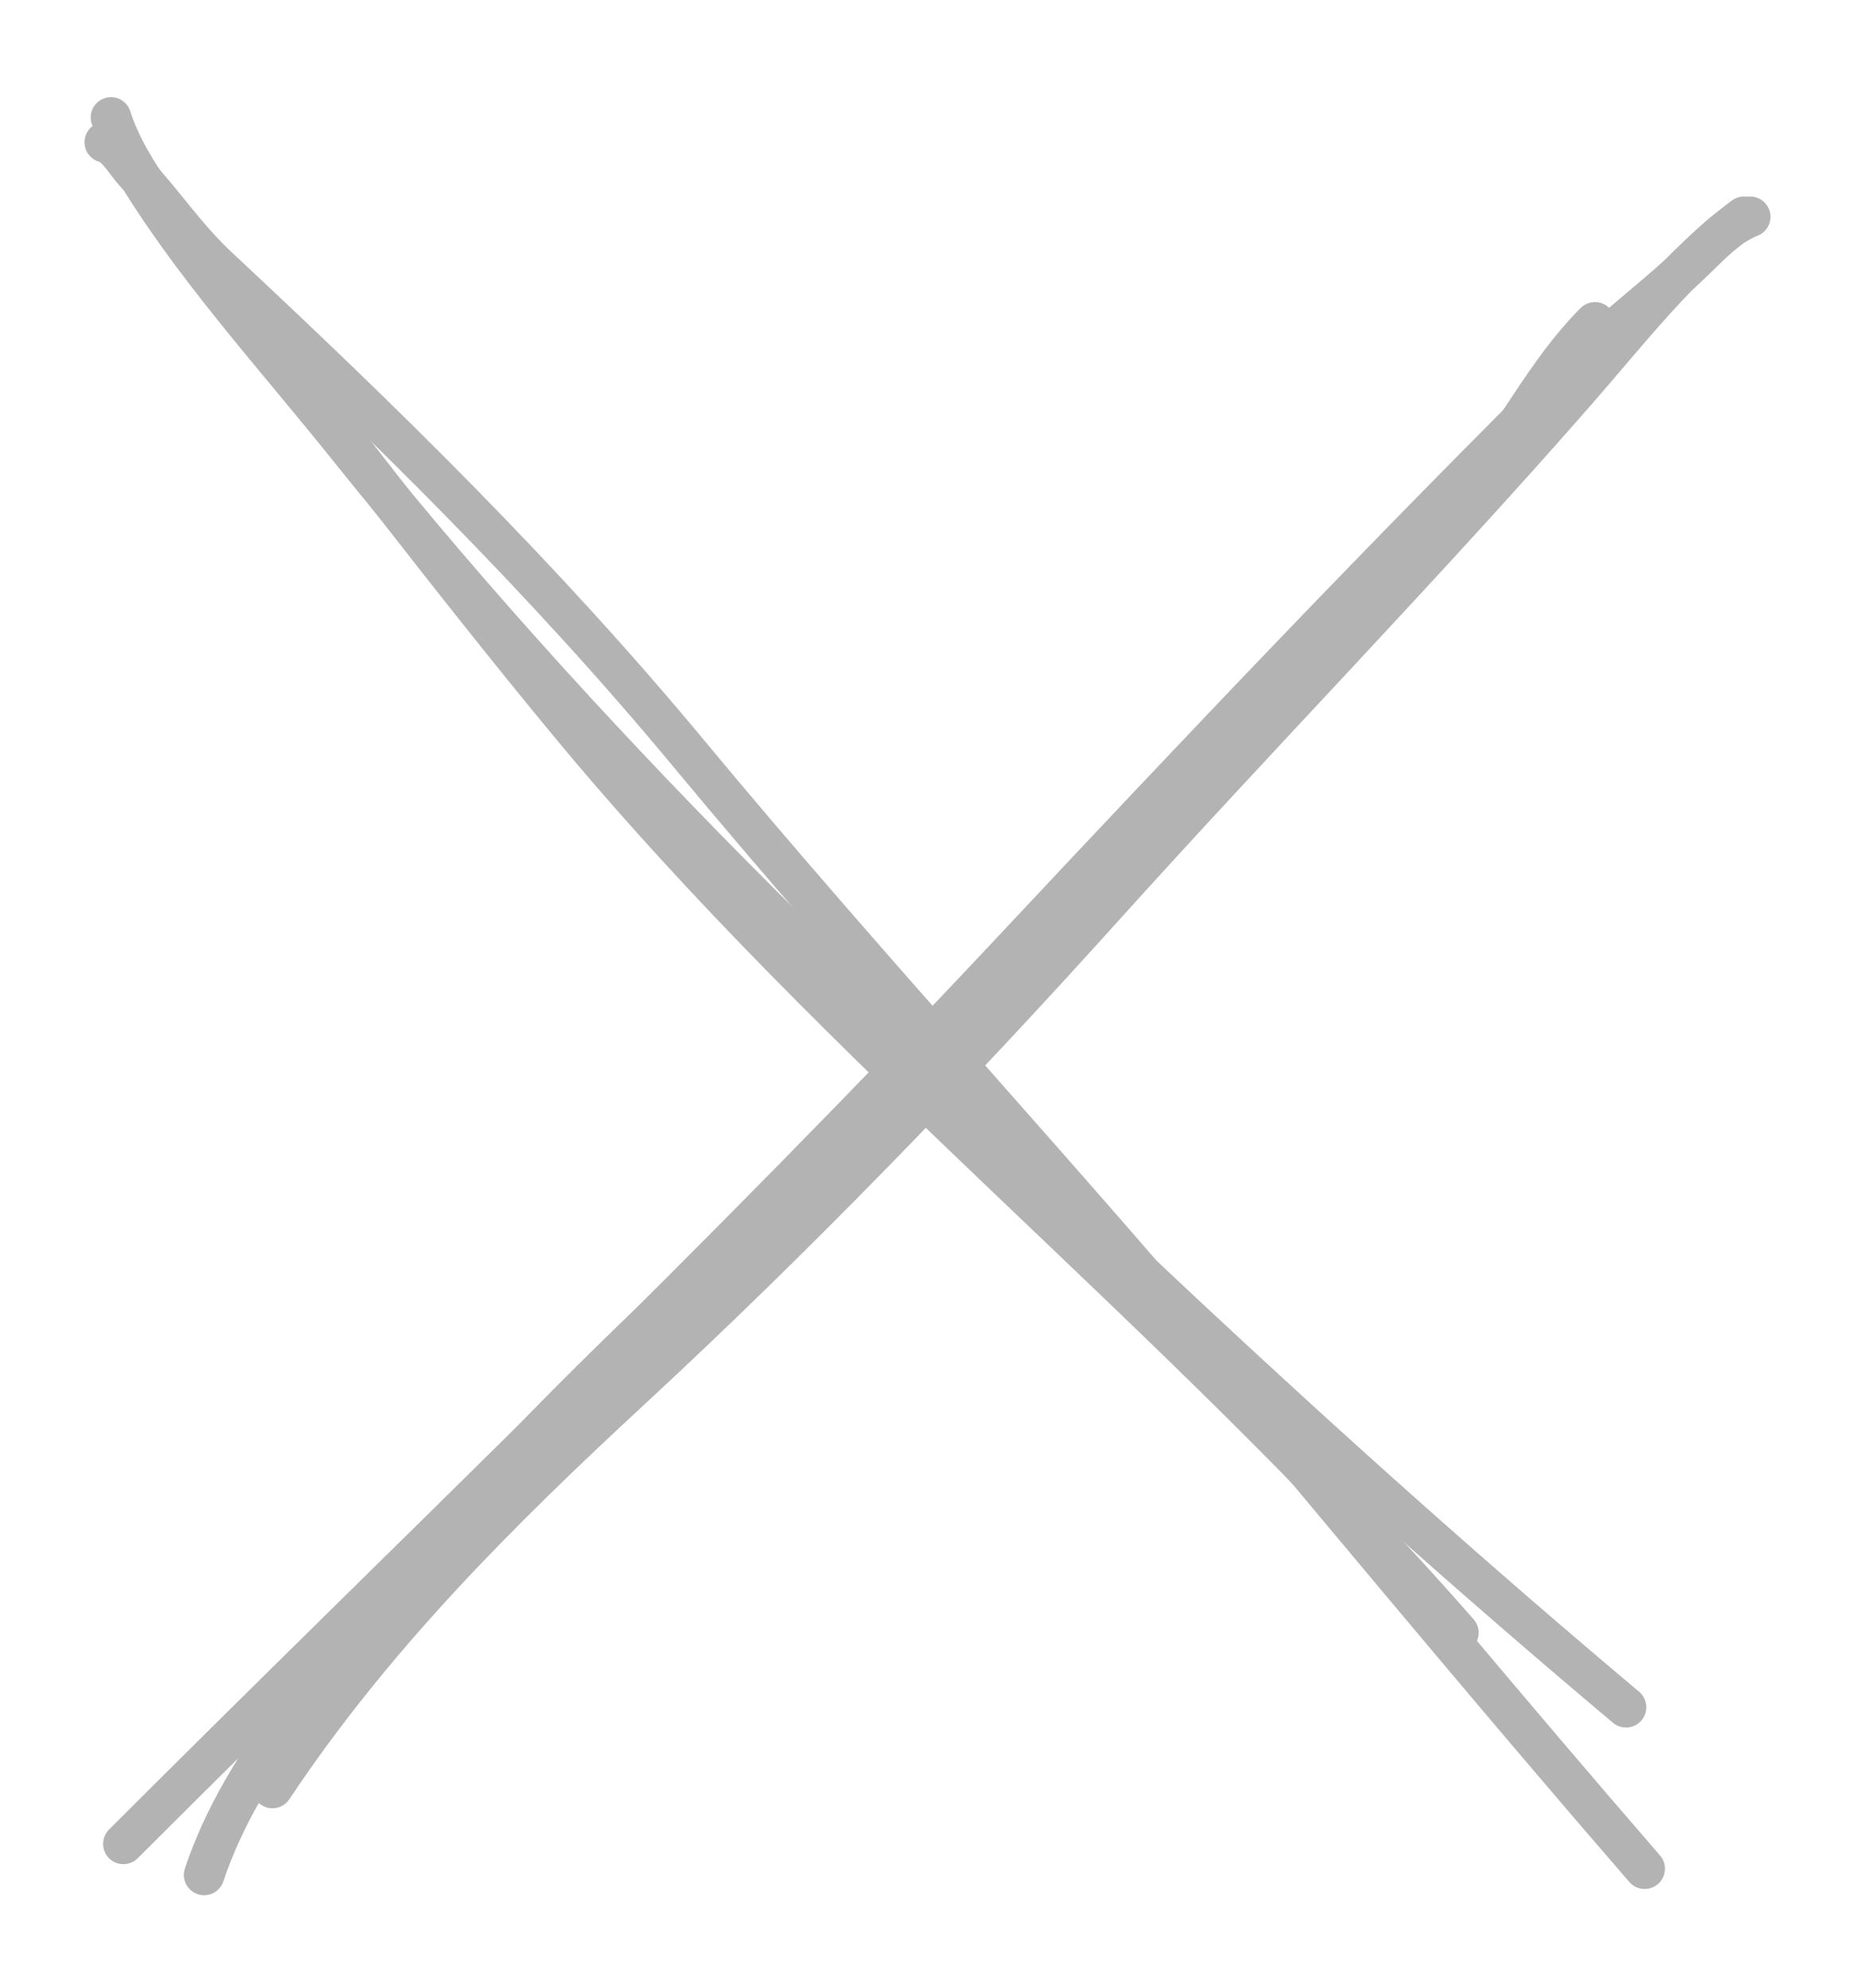 <svg width="92" height="98" viewBox="0 0 92 98" fill="none" xmlns="http://www.w3.org/2000/svg">
<g opacity="0.3" filter="url(#filter0_d_8_788)">
<path d="M6.391 3.932C9.335 8.947 13.525 13.492 17.156 18.031C23.426 25.868 30.288 33.339 37.378 40.429C51.147 54.198 65.251 67.627 80.169 80.159" stroke="black" stroke-width="2" stroke-linecap="round"/>
<path d="M5.472 1.789C6.349 4.579 8.903 7.412 10.677 9.646C16.509 16.99 22.143 24.498 28.126 31.722C41.489 47.856 58.116 60.728 71.903 76.485" stroke="black" stroke-width="2" stroke-linecap="round"/>
<path d="M5.166 3.013C5.74 3.141 6.248 4.068 6.629 4.476C8.056 6.002 9.176 7.705 10.727 9.153C18.955 16.832 26.77 24.481 33.977 33.167C42.894 43.916 52.459 54.139 61.427 64.852C67.944 72.638 74.441 80.45 81.087 88.118" stroke="black" stroke-width="2" stroke-linecap="round"/>
<path d="M86.291 6.687C85.142 7.155 84.413 7.984 83.536 8.83C81.801 10.504 79.852 11.922 78.128 13.626C68.43 23.21 59.082 33.083 49.76 43.032C35.658 58.081 20.666 72.312 6.084 86.894" stroke="black" stroke-width="2" stroke-linecap="round"/>
<path d="M85.985 6.687C82.816 9.038 80.288 12.338 77.703 15.293C70.119 23.96 62.075 32.199 54.369 40.753C47.02 48.908 39.245 56.952 31.187 64.41C24.587 70.519 18.433 76.636 13.432 84.139" stroke="black" stroke-width="2" stroke-linecap="round"/>
<path d="M78.638 11.891C76.166 14.363 74.714 17.549 72.465 20.174C65.31 28.52 58.035 36.722 50.1 44.341C40.15 53.895 29.398 62.903 20.388 73.373C16.562 77.817 11.961 82.733 10.064 88.424" stroke="black" stroke-width="2" stroke-linecap="round"/>
</g>
<defs>
<filter id="filter0_d_8_788" x="0.166" y="0.788" width="91.126" height="96.636" filterUnits="userSpaceOnUse" color-interpolation-filters="sRGB">
<feFlood flood-opacity="0" result="BackgroundImageFix"/>
<feColorMatrix in="SourceAlpha" type="matrix" values="0 0 0 0 0 0 0 0 0 0 0 0 0 0 0 0 0 0 127 0" result="hardAlpha"/>
<feOffset dy="4"/>
<feGaussianBlur stdDeviation="2"/>
<feComposite in2="hardAlpha" operator="out"/>
<feColorMatrix type="matrix" values="0 0 0 0 0 0 0 0 0 0 0 0 0 0 0 0 0 0 0.25 0"/>
<feBlend mode="normal" in2="BackgroundImageFix" result="effect1_dropShadow_8_788"/>
<feBlend mode="normal" in="SourceGraphic" in2="effect1_dropShadow_8_788" result="shape"/>
</filter>
</defs>
</svg>
